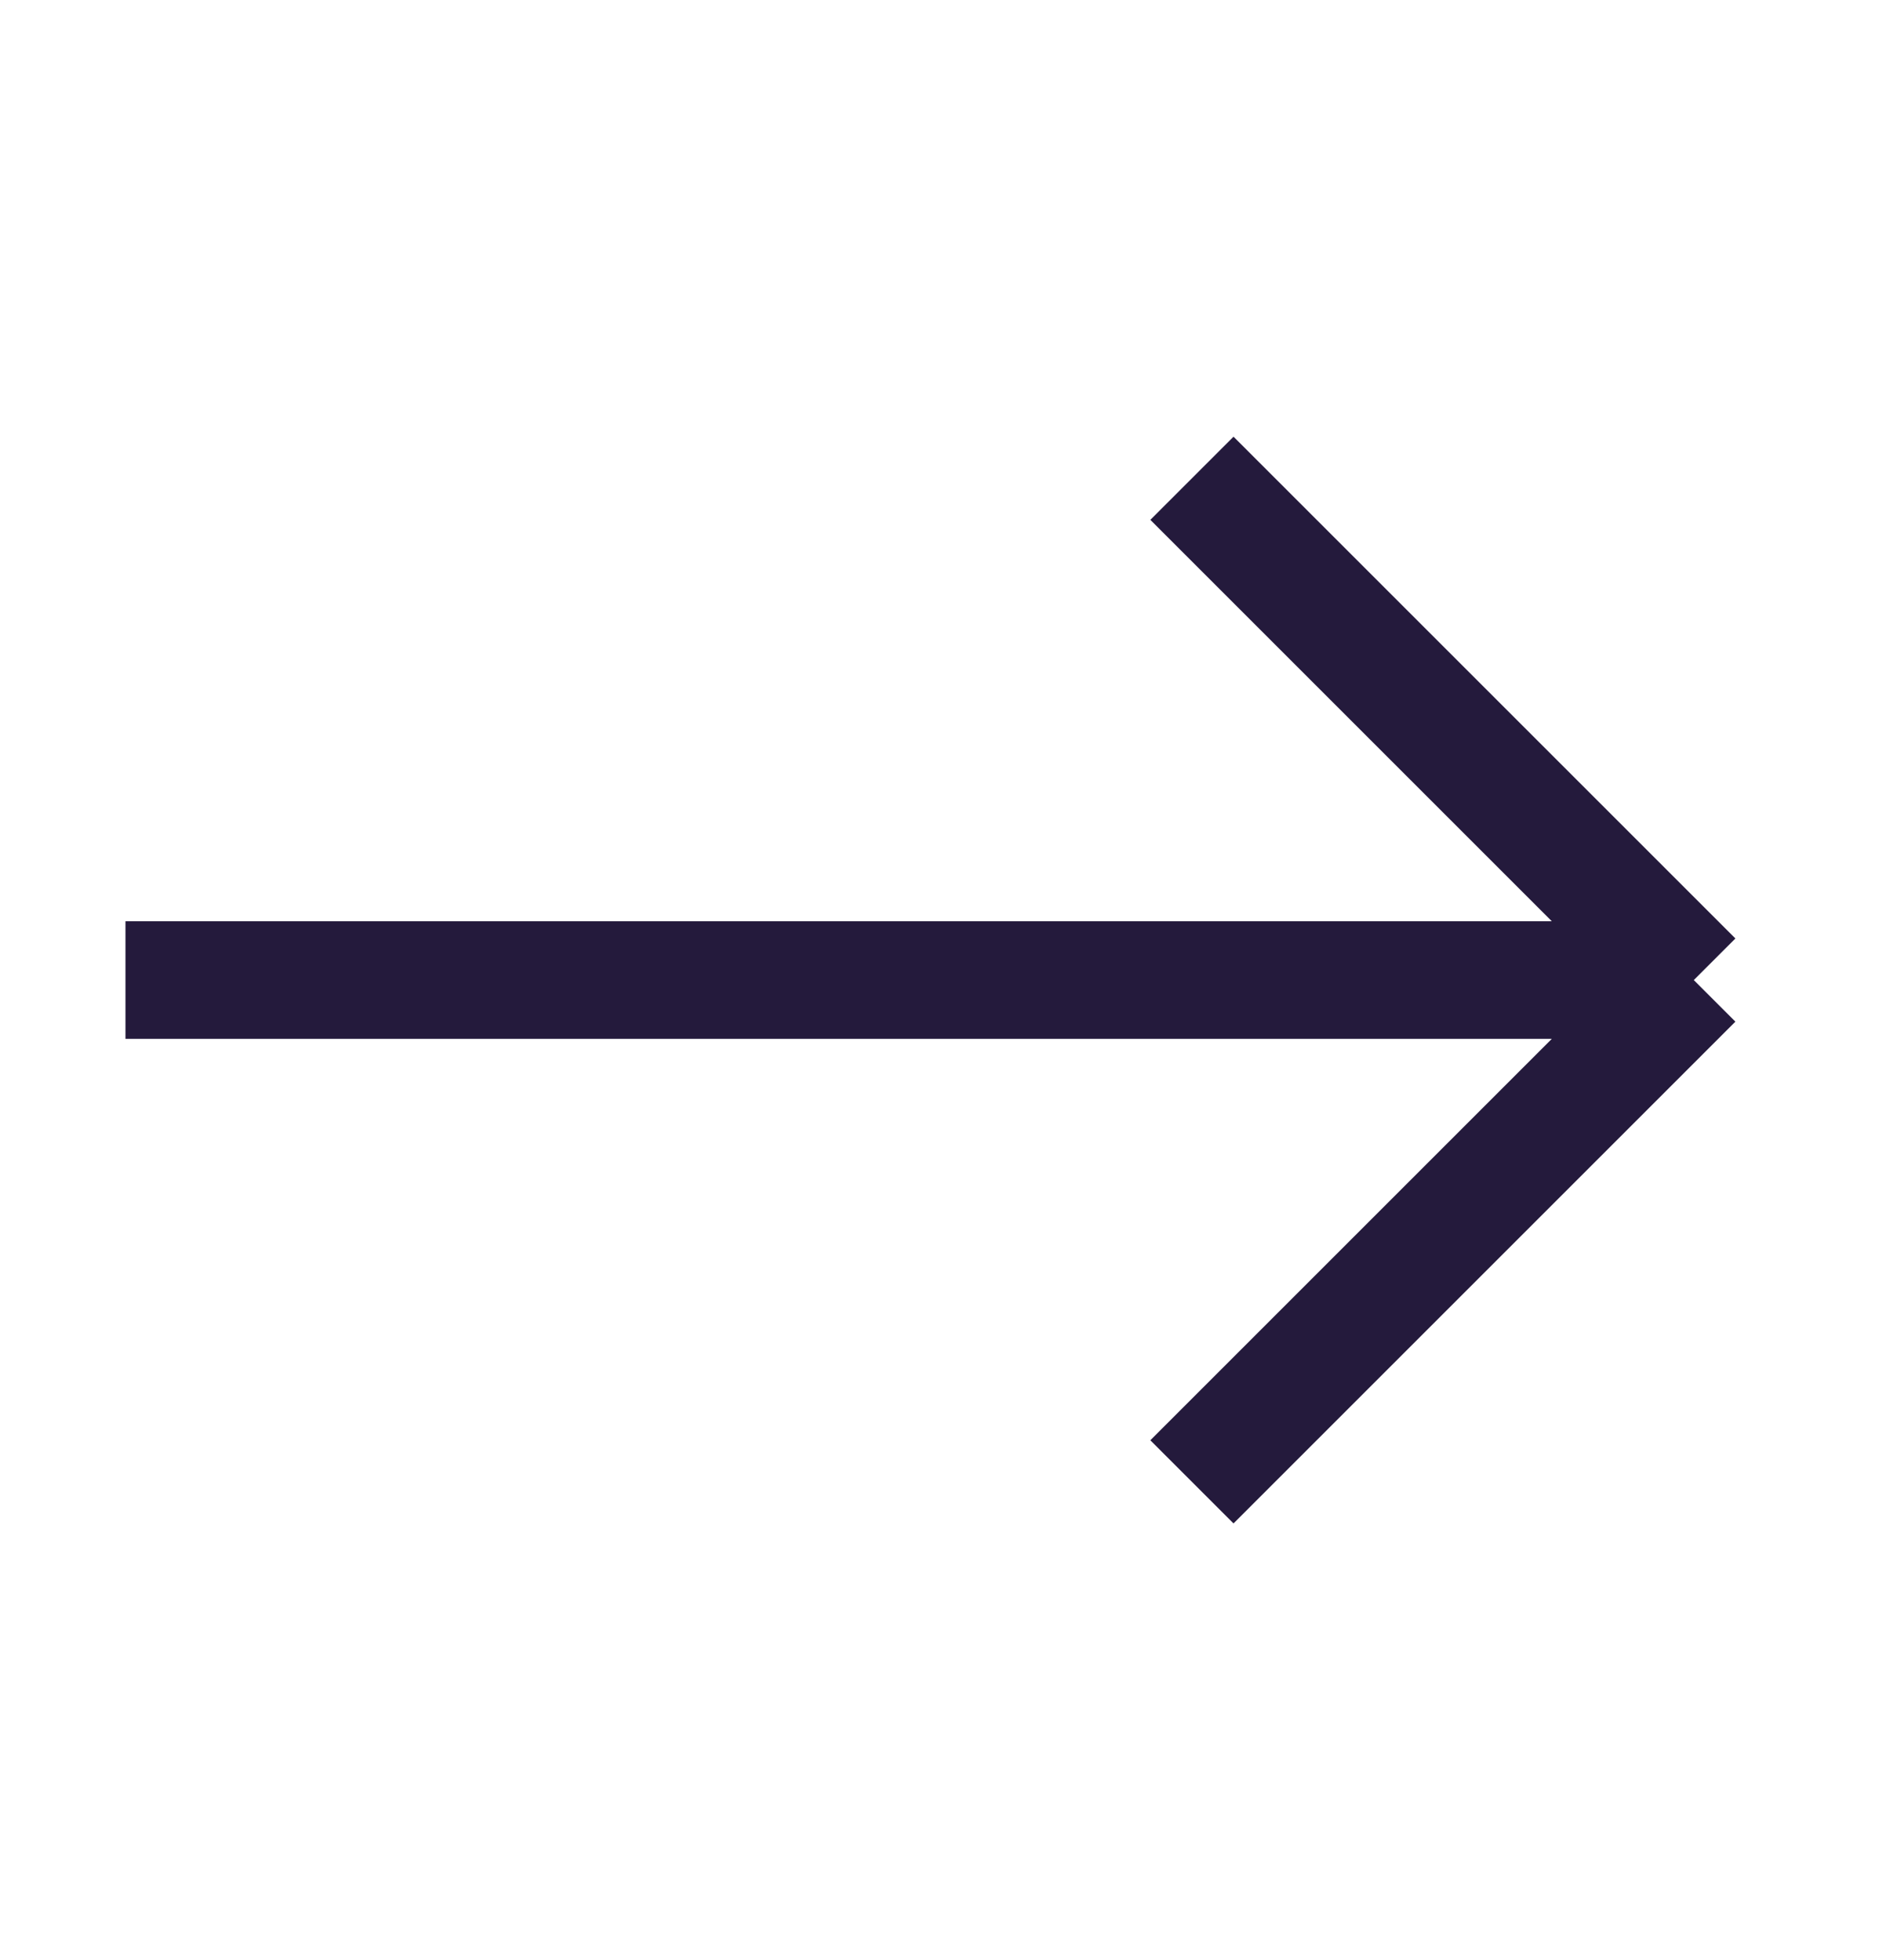 <svg width="24" height="25" viewBox="0 0 24 25" fill="none" xmlns="http://www.w3.org/2000/svg">
<path d="M21.6 12.5L15.2 6.1M21.6 12.5L15.2 18.9M21.6 12.5H1.6" stroke="#241A3C" stroke-width="1.5"/>
</svg>
